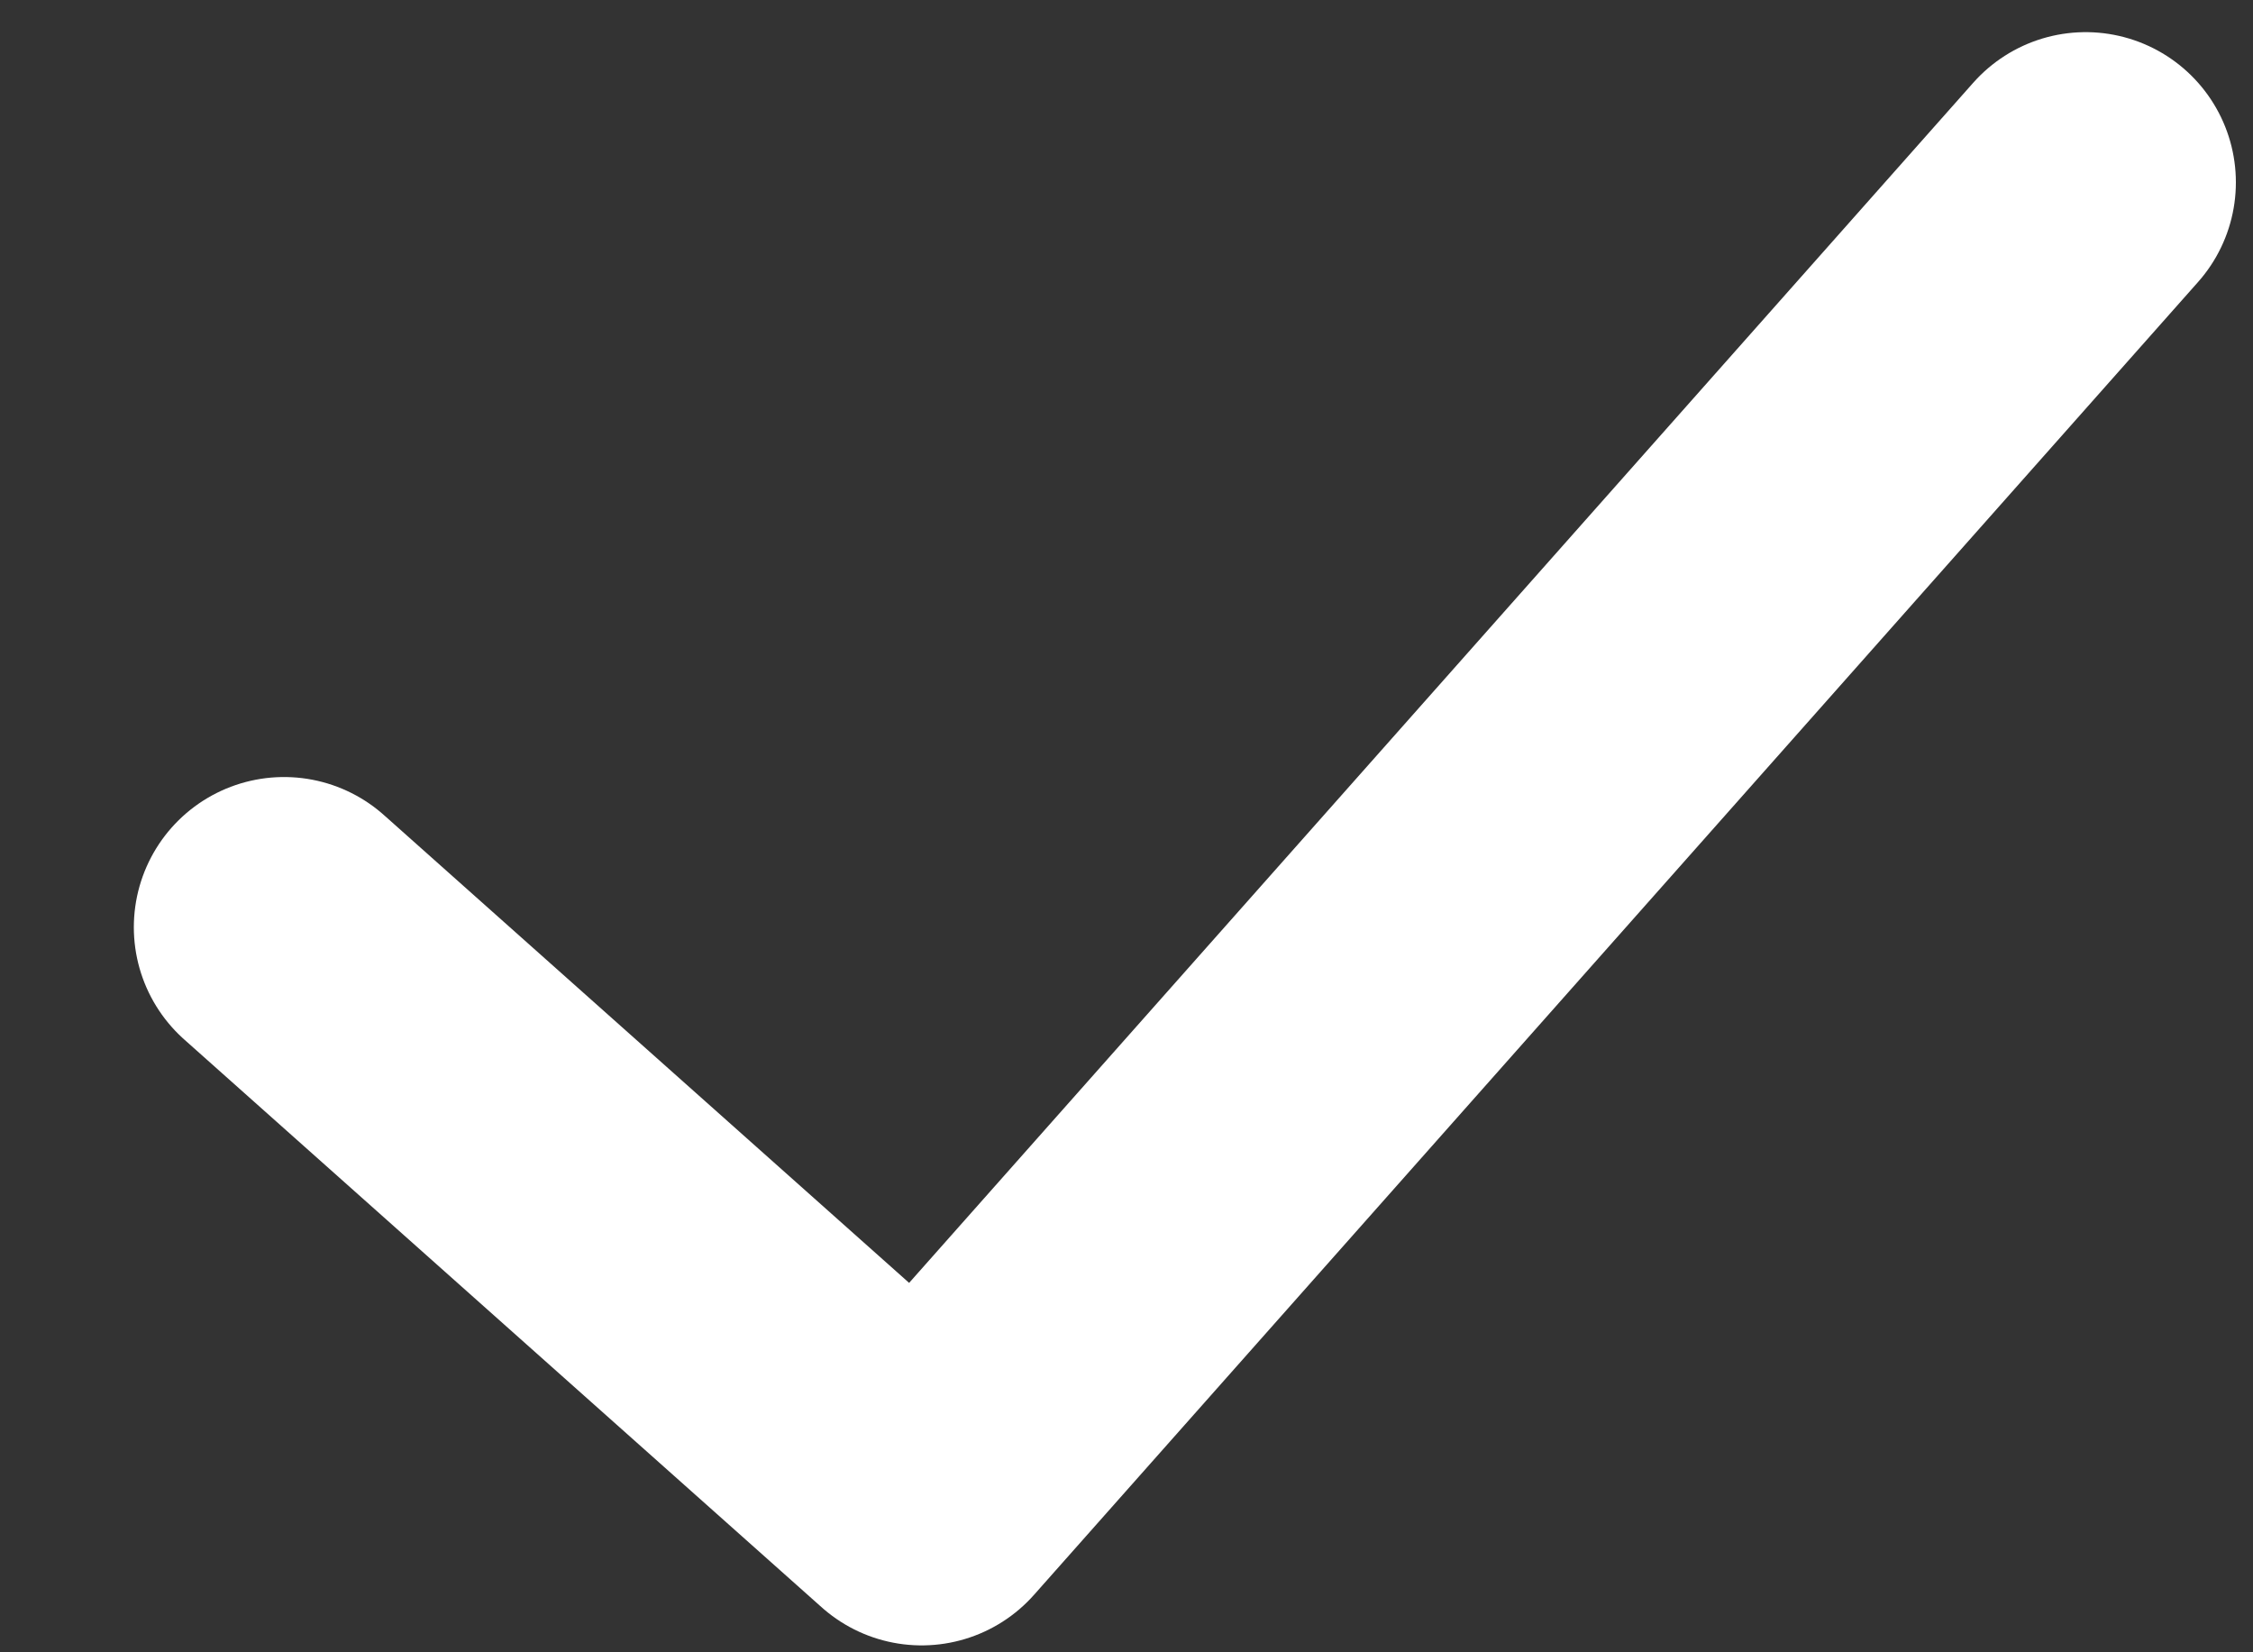 <?xml version="1.0" encoding="UTF-8"?>
<svg width="15px" height="11px" viewBox="0 0 15 11" version="1.1" xmlns="http://www.w3.org/2000/svg" xmlns:xlink="http://www.w3.org/1999/xlink">
    <rect x="0" y="0" width="15" height="11" fill="#333333" stroke="none"/>
    <!-- Generator: sketchtool 52.5 (67469) - http://www.bohemiancoding.com/sketch -->
    <title>BB379EFA-787D-4B9C-A74D-8F5842F20E50</title>
    <desc>Created with sketchtool.</desc>
    <g id="Web-App" stroke="none" stroke-width="1" fill="none" fill-rule="evenodd" stroke-linecap="round" stroke-linejoin="round">
        <g id="Create-Request-&gt;-2-Trip-Details" transform="translate(-462, -203)" stroke="#FFFFFF" stroke-width="2">
            <g id="top" transform="translate(301, 185)">
                <g id="Group-3">
                    <g id="Group-2">
                        <polyline id="Path-2" points="162.891 24.173 167.136 27.954 174.886 19.214"></polyline>
                    </g>
                </g>
            </g>
        </g>
    </g>
</svg> 
